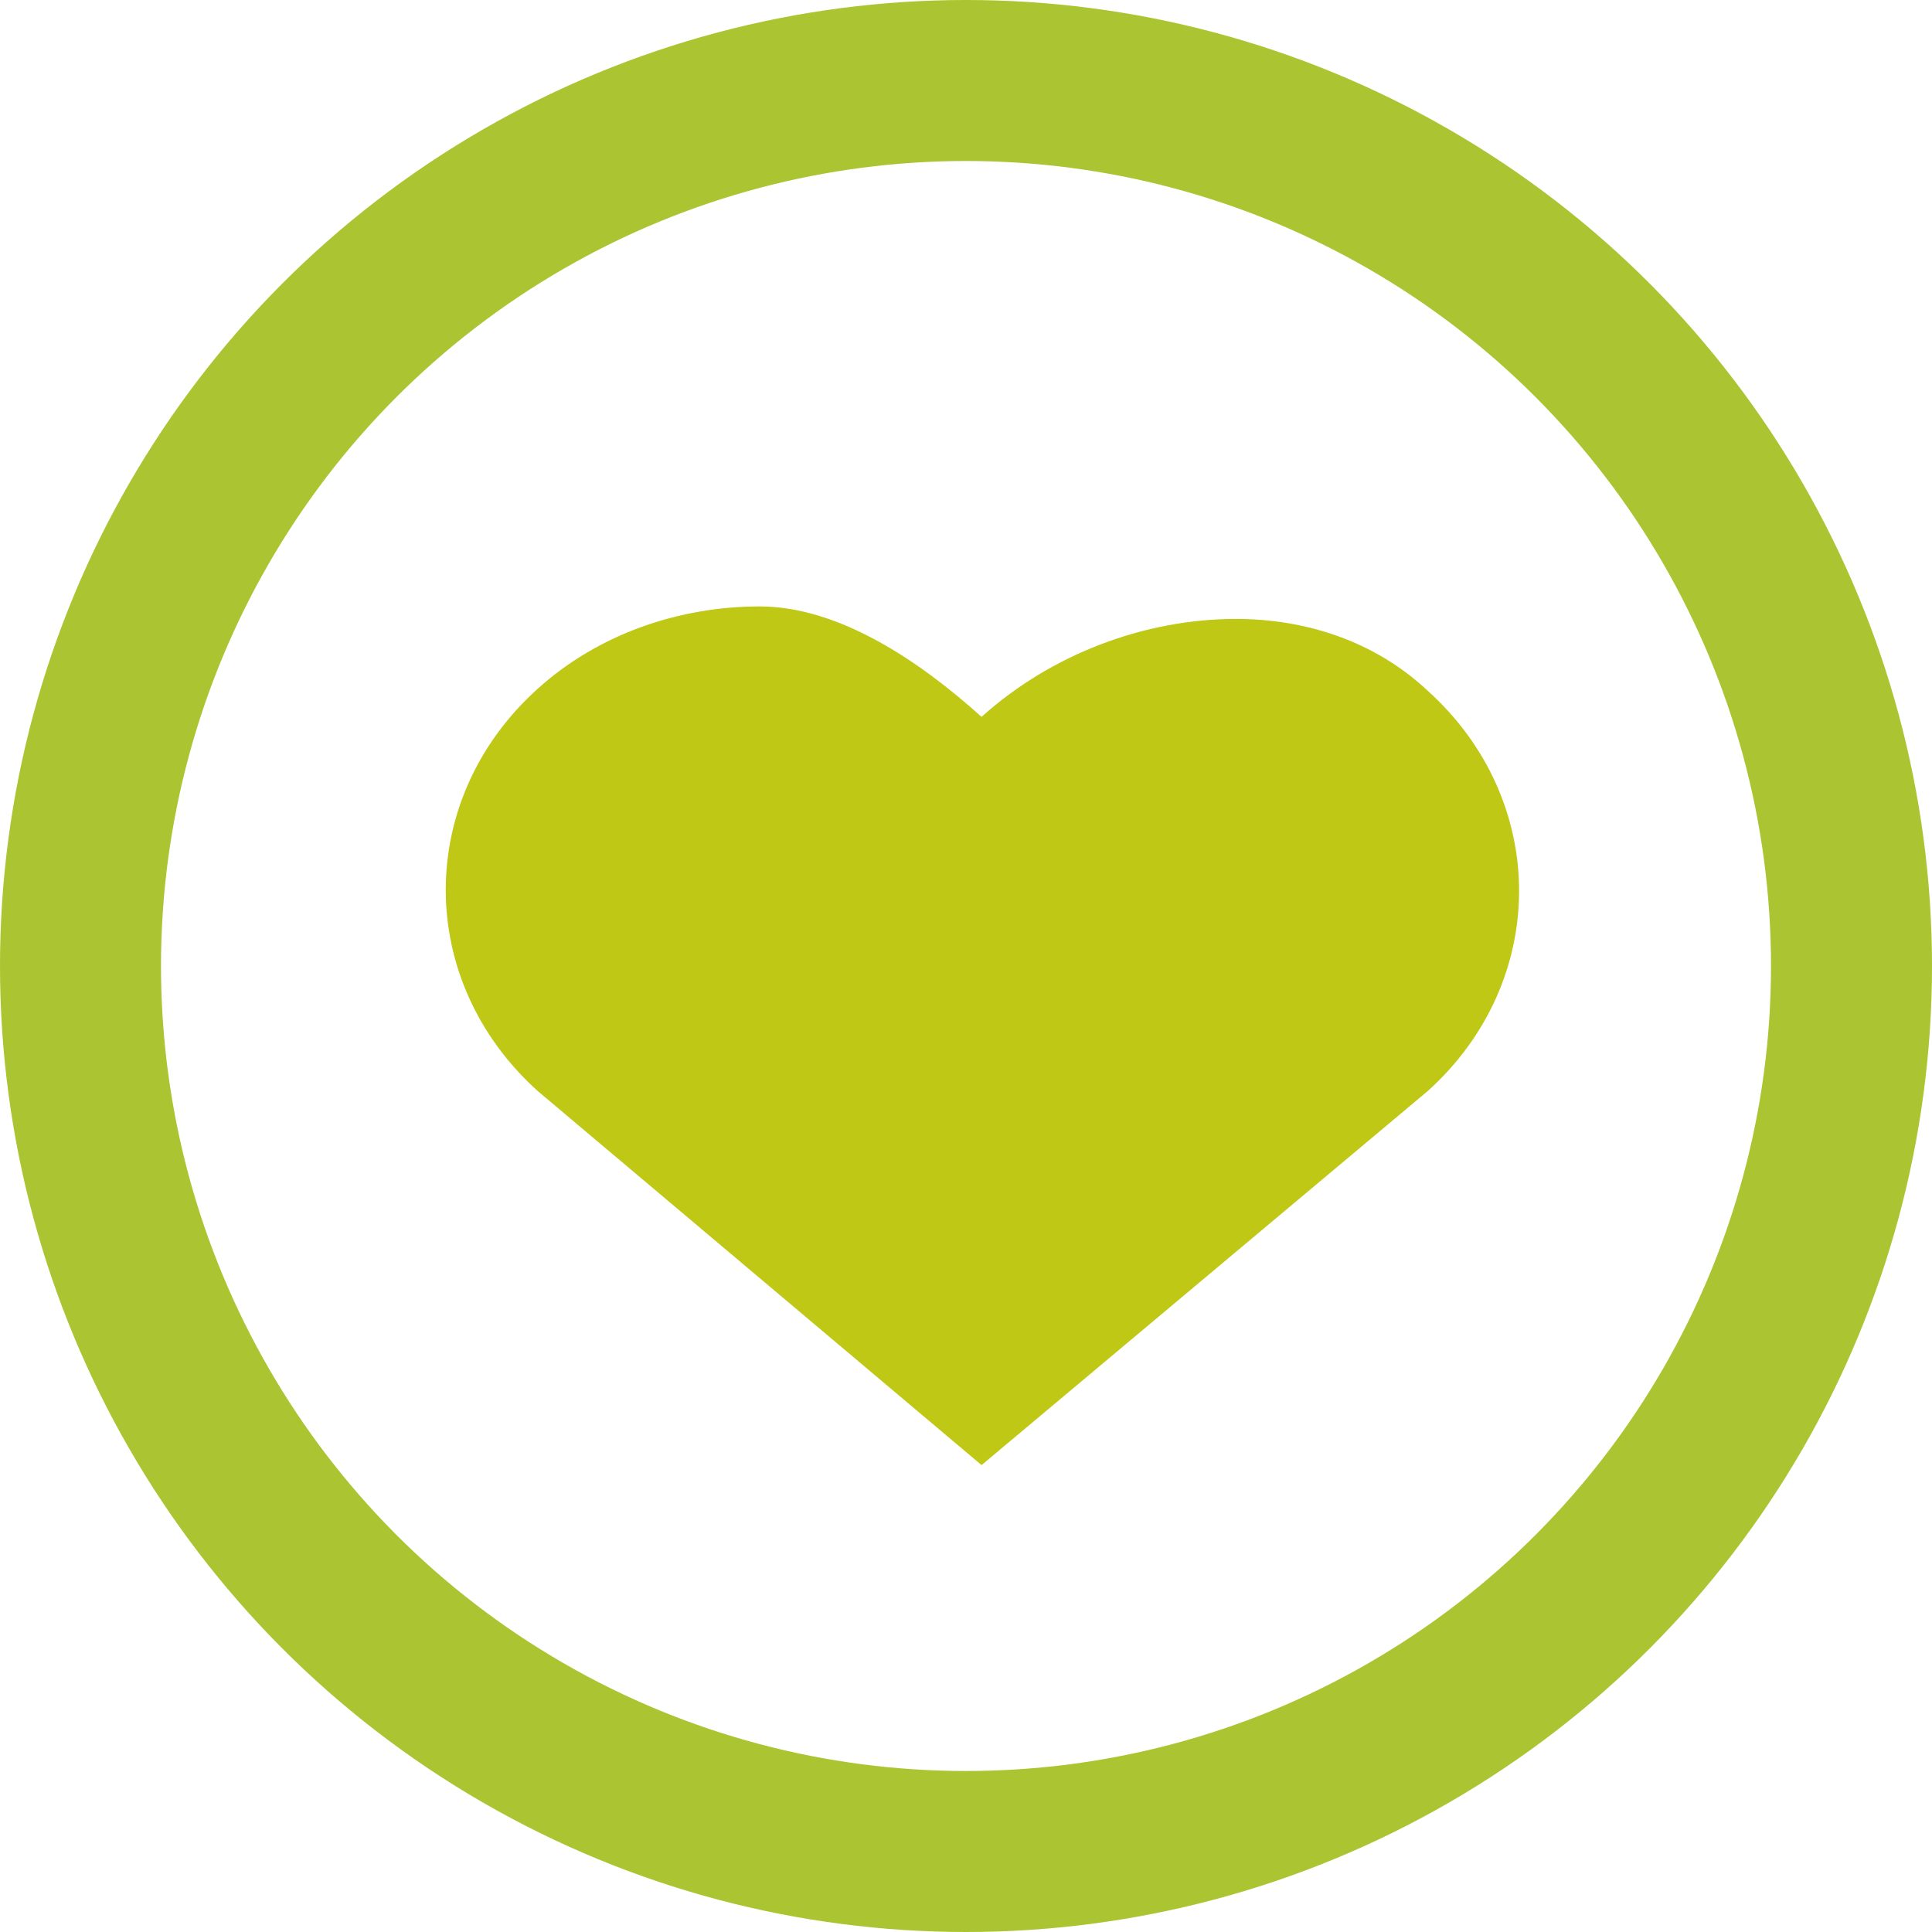 <?xml version="1.0" encoding="UTF-8"?>
<svg width="36px" height="36px" viewBox="0 0 36 36" version="1.1" xmlns="http://www.w3.org/2000/svg" xmlns:xlink="http://www.w3.org/1999/xlink">
    <!-- Generator: Sketch 51.2 (57519) - http://www.bohemiancoding.com/sketch -->
    <title>like</title>
    <desc>Created with Sketch.</desc>
    <defs></defs>
    <g id="Product---machine" stroke="none" stroke-width="1" fill="none" fill-rule="evenodd">
        <g id="03.1---ProductСard-Machine-lifestyle" transform="translate(-648, -684)">
            <g id="card" transform="translate(-221, 274)">
                <g id="Текстовый-блок" transform="translate(860, 231)">
                    <g id="Добавить-(Избранное,-Share)" transform="translate(0, 87)">
                        <g id="like" transform="translate(9, 92)">
                            <circle id="Oval" stroke="#ABC431" stroke-width="3" cx="18" cy="18" r="16.5"></circle>
                            <path d="M18.29,13.358 C17.148,12.329 15.641,11.3 14.154,11.3 C12.668,11.3 11.16,11.805 10.019,12.834 C7.735,14.892 7.735,18.271 10.019,20.329 L18.29,27.3 L26.605,20.329 C27.746,19.3 28.306,17.941 28.306,16.601 C28.306,15.261 27.746,13.902 26.605,12.873 C25.614,11.941 24.321,11.533 23.029,11.533 C21.327,11.533 19.582,12.193 18.29,13.358 Z" id="Page-1" fill="#BEC815"></path>
                        </g>
                    </g>
                </g>
            </g>
        </g>
    </g>
</svg>